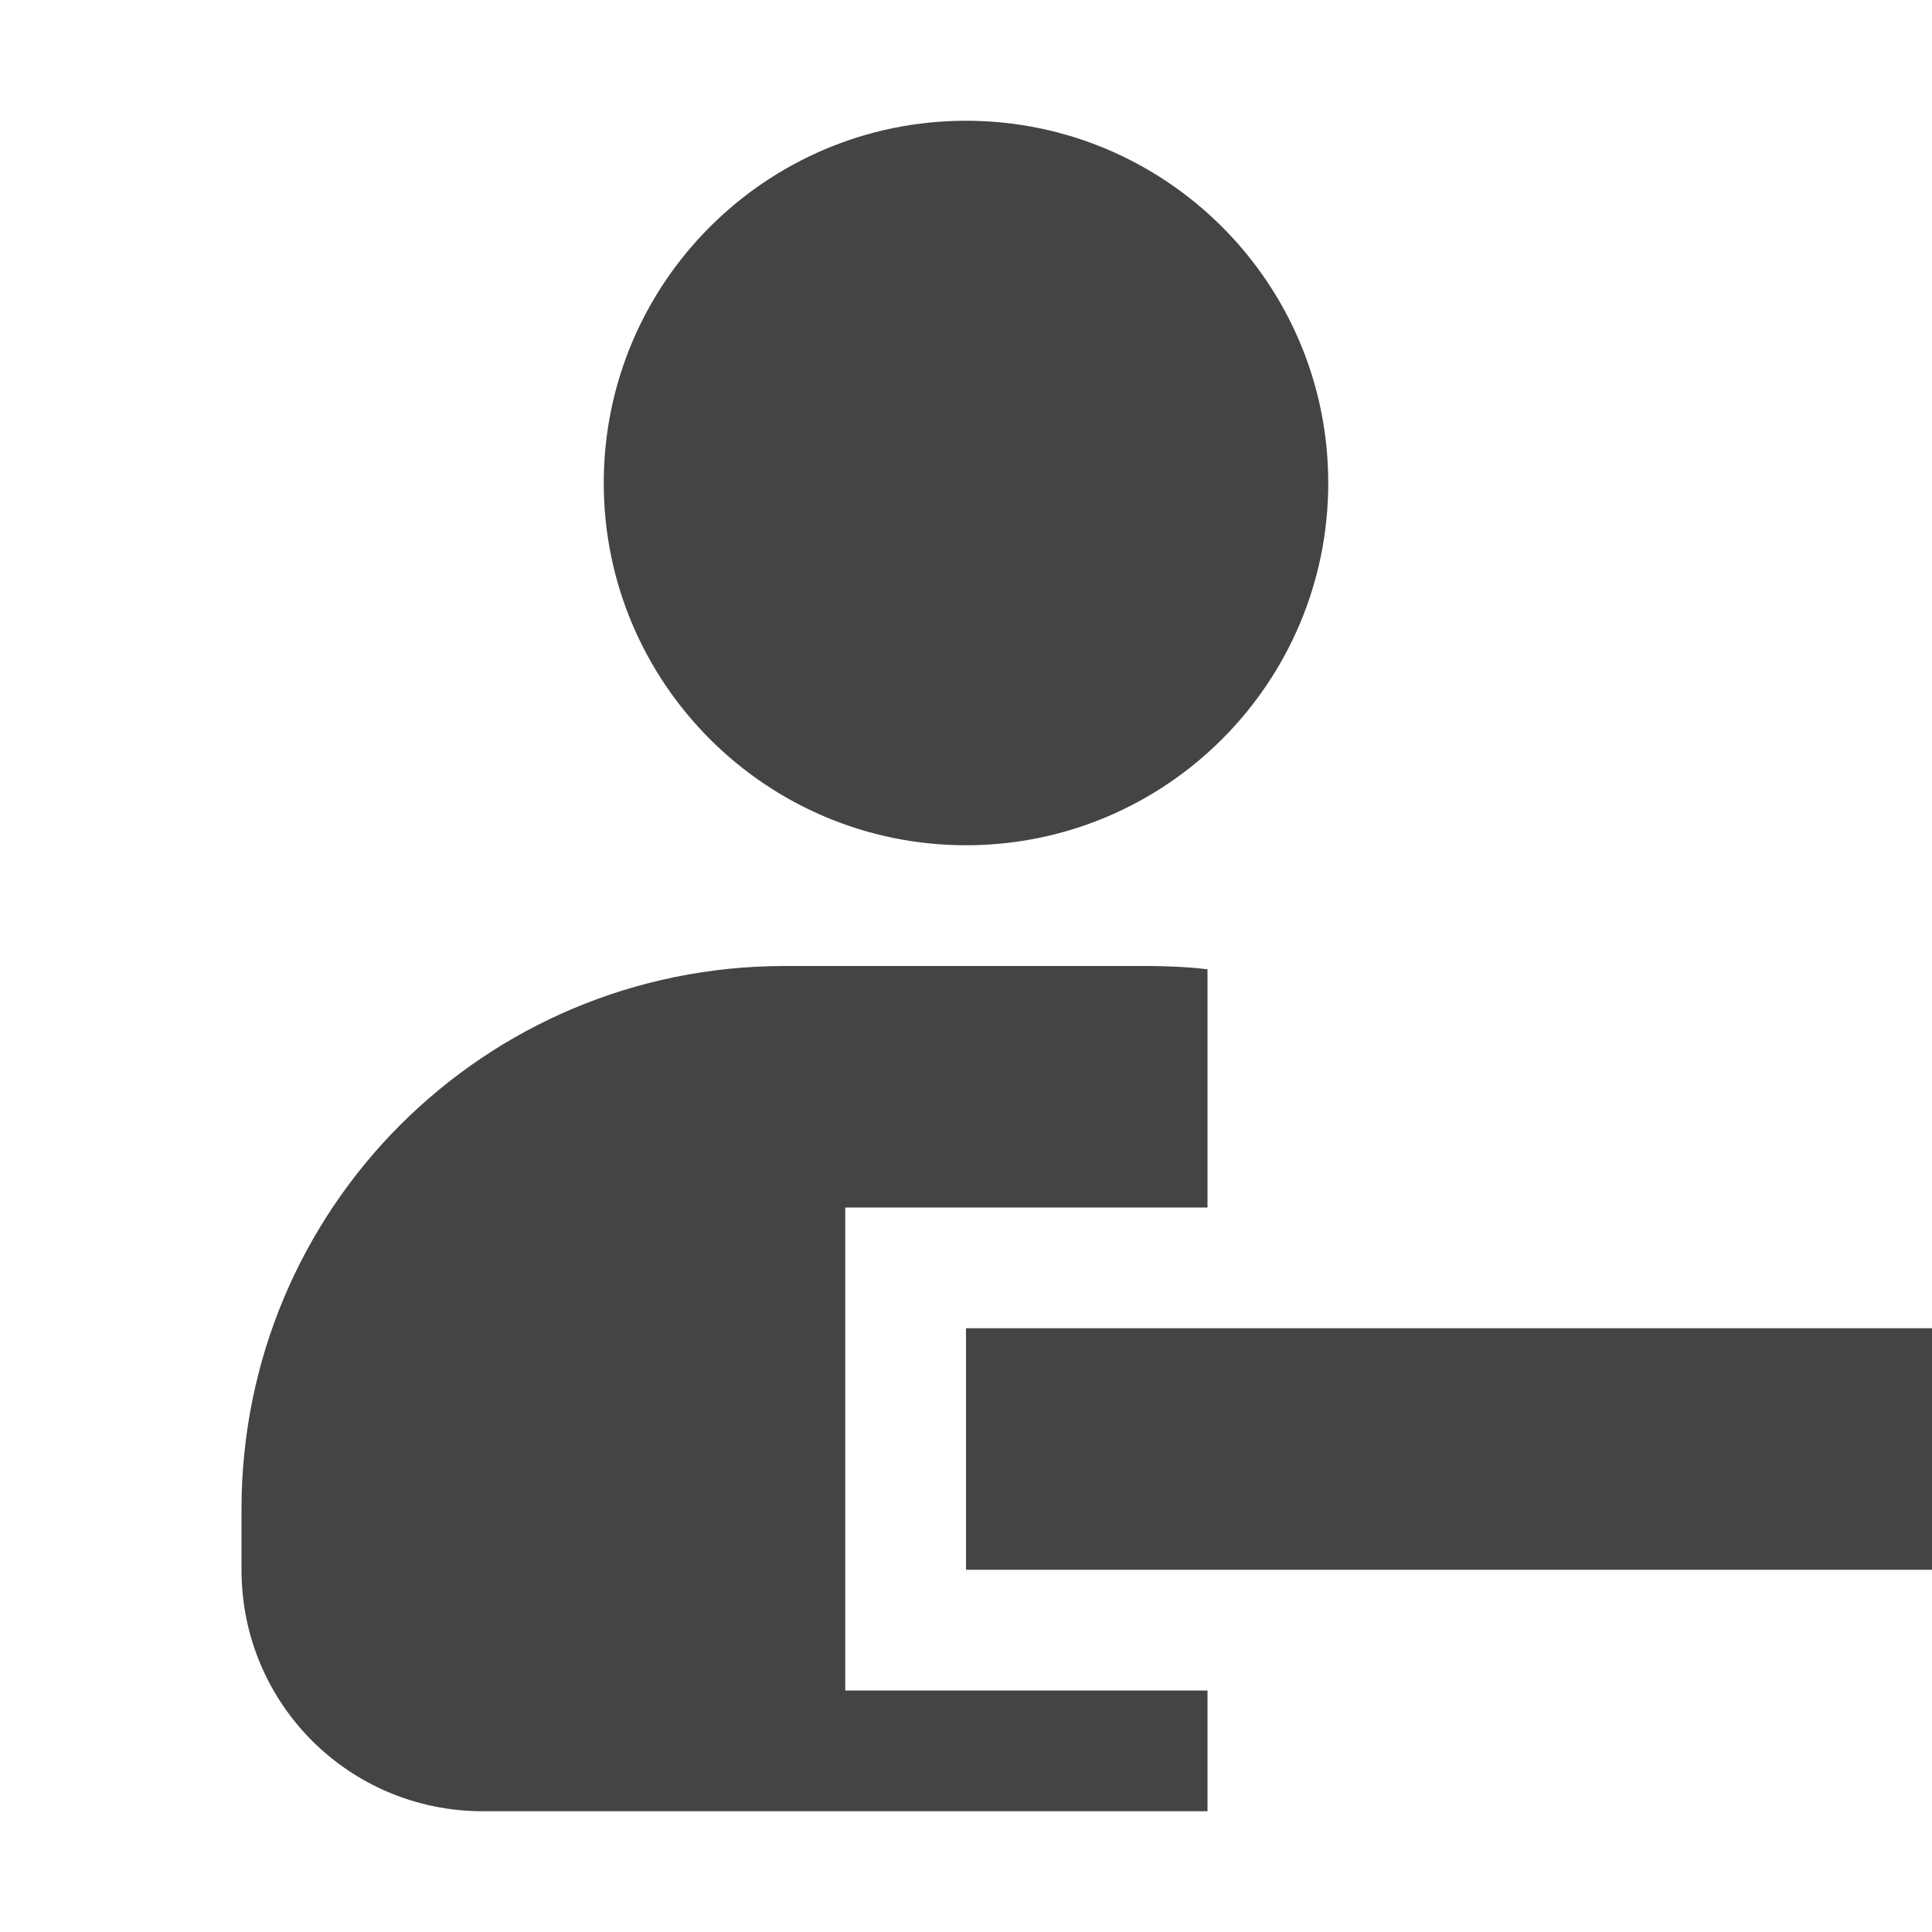 <?xml version="1.0" encoding="UTF-8" standalone="no"?>
<svg
   width="16"
   height="16"
   viewBox="0 0 16 16"
   version="1.1"
   id="svg7"
   sodipodi:docname="list-resource-add-2.svg"
   inkscape:version="1.2.1 (9c6d41e410, 2022-07-14)"
   xmlns:inkscape="http://www.inkscape.org/namespaces/inkscape"
   xmlns:sodipodi="http://sodipodi.sourceforge.net/DTD/sodipodi-0.dtd"
   xmlns="http://www.w3.org/2000/svg"
   xmlns:svg="http://www.w3.org/2000/svg">
  <sodipodi:namedview
     id="namedview9"
     pagecolor="#ffffff"
     bordercolor="#000000"
     borderopacity="0.25"
     inkscape:showpageshadow="2"
     inkscape:pageopacity="0.0"
     inkscape:pagecheckerboard="0"
     inkscape:deskcolor="#d1d1d1"
     showgrid="false"
     inkscape:zoom="32"
     inkscape:cx="1.3125"
     inkscape:cy="10.515625"
     inkscape:current-layer="svg7" />
  <defs
     id="defs3">
    <style
       id="current-color-scheme"
       type="text/css">
   .ColorScheme-Text { color:#444444; } .ColorScheme-Highlight { color:#4285f4; }
  </style>
  </defs>
  <g
     id="g239">
    <path
       id="path2"
       style="fill:#444444;fill-opacity:1"
       d="M 8 1 C 6.344 1 5 2.344 5 4 C 5 5.656 6.344 7 8 7 C 9.656 7 11 5.656 11 4 C 11 2.344 9.656 1 8 1 z M 6.5 8 C 4.008 8 2 10.008 2 12.5 L 2 13 C 2 14.109 2.891 15 4 15 L 10 15 L 10 14 L 7 14 L 7 10 L 10 10 L 10 8.027 C 9.836 8.008 9.668 8 9.5 8 L 6.5 8 z M 8 11 L 8 13 L 10.324 13 L 11 13 L 13 13 L 13.957 13 L 16 13 L 16 11 L 13.832 11 L 13 11 L 11 11 L 10.199 11 L 8 11 z " />
  </g>
</svg>
